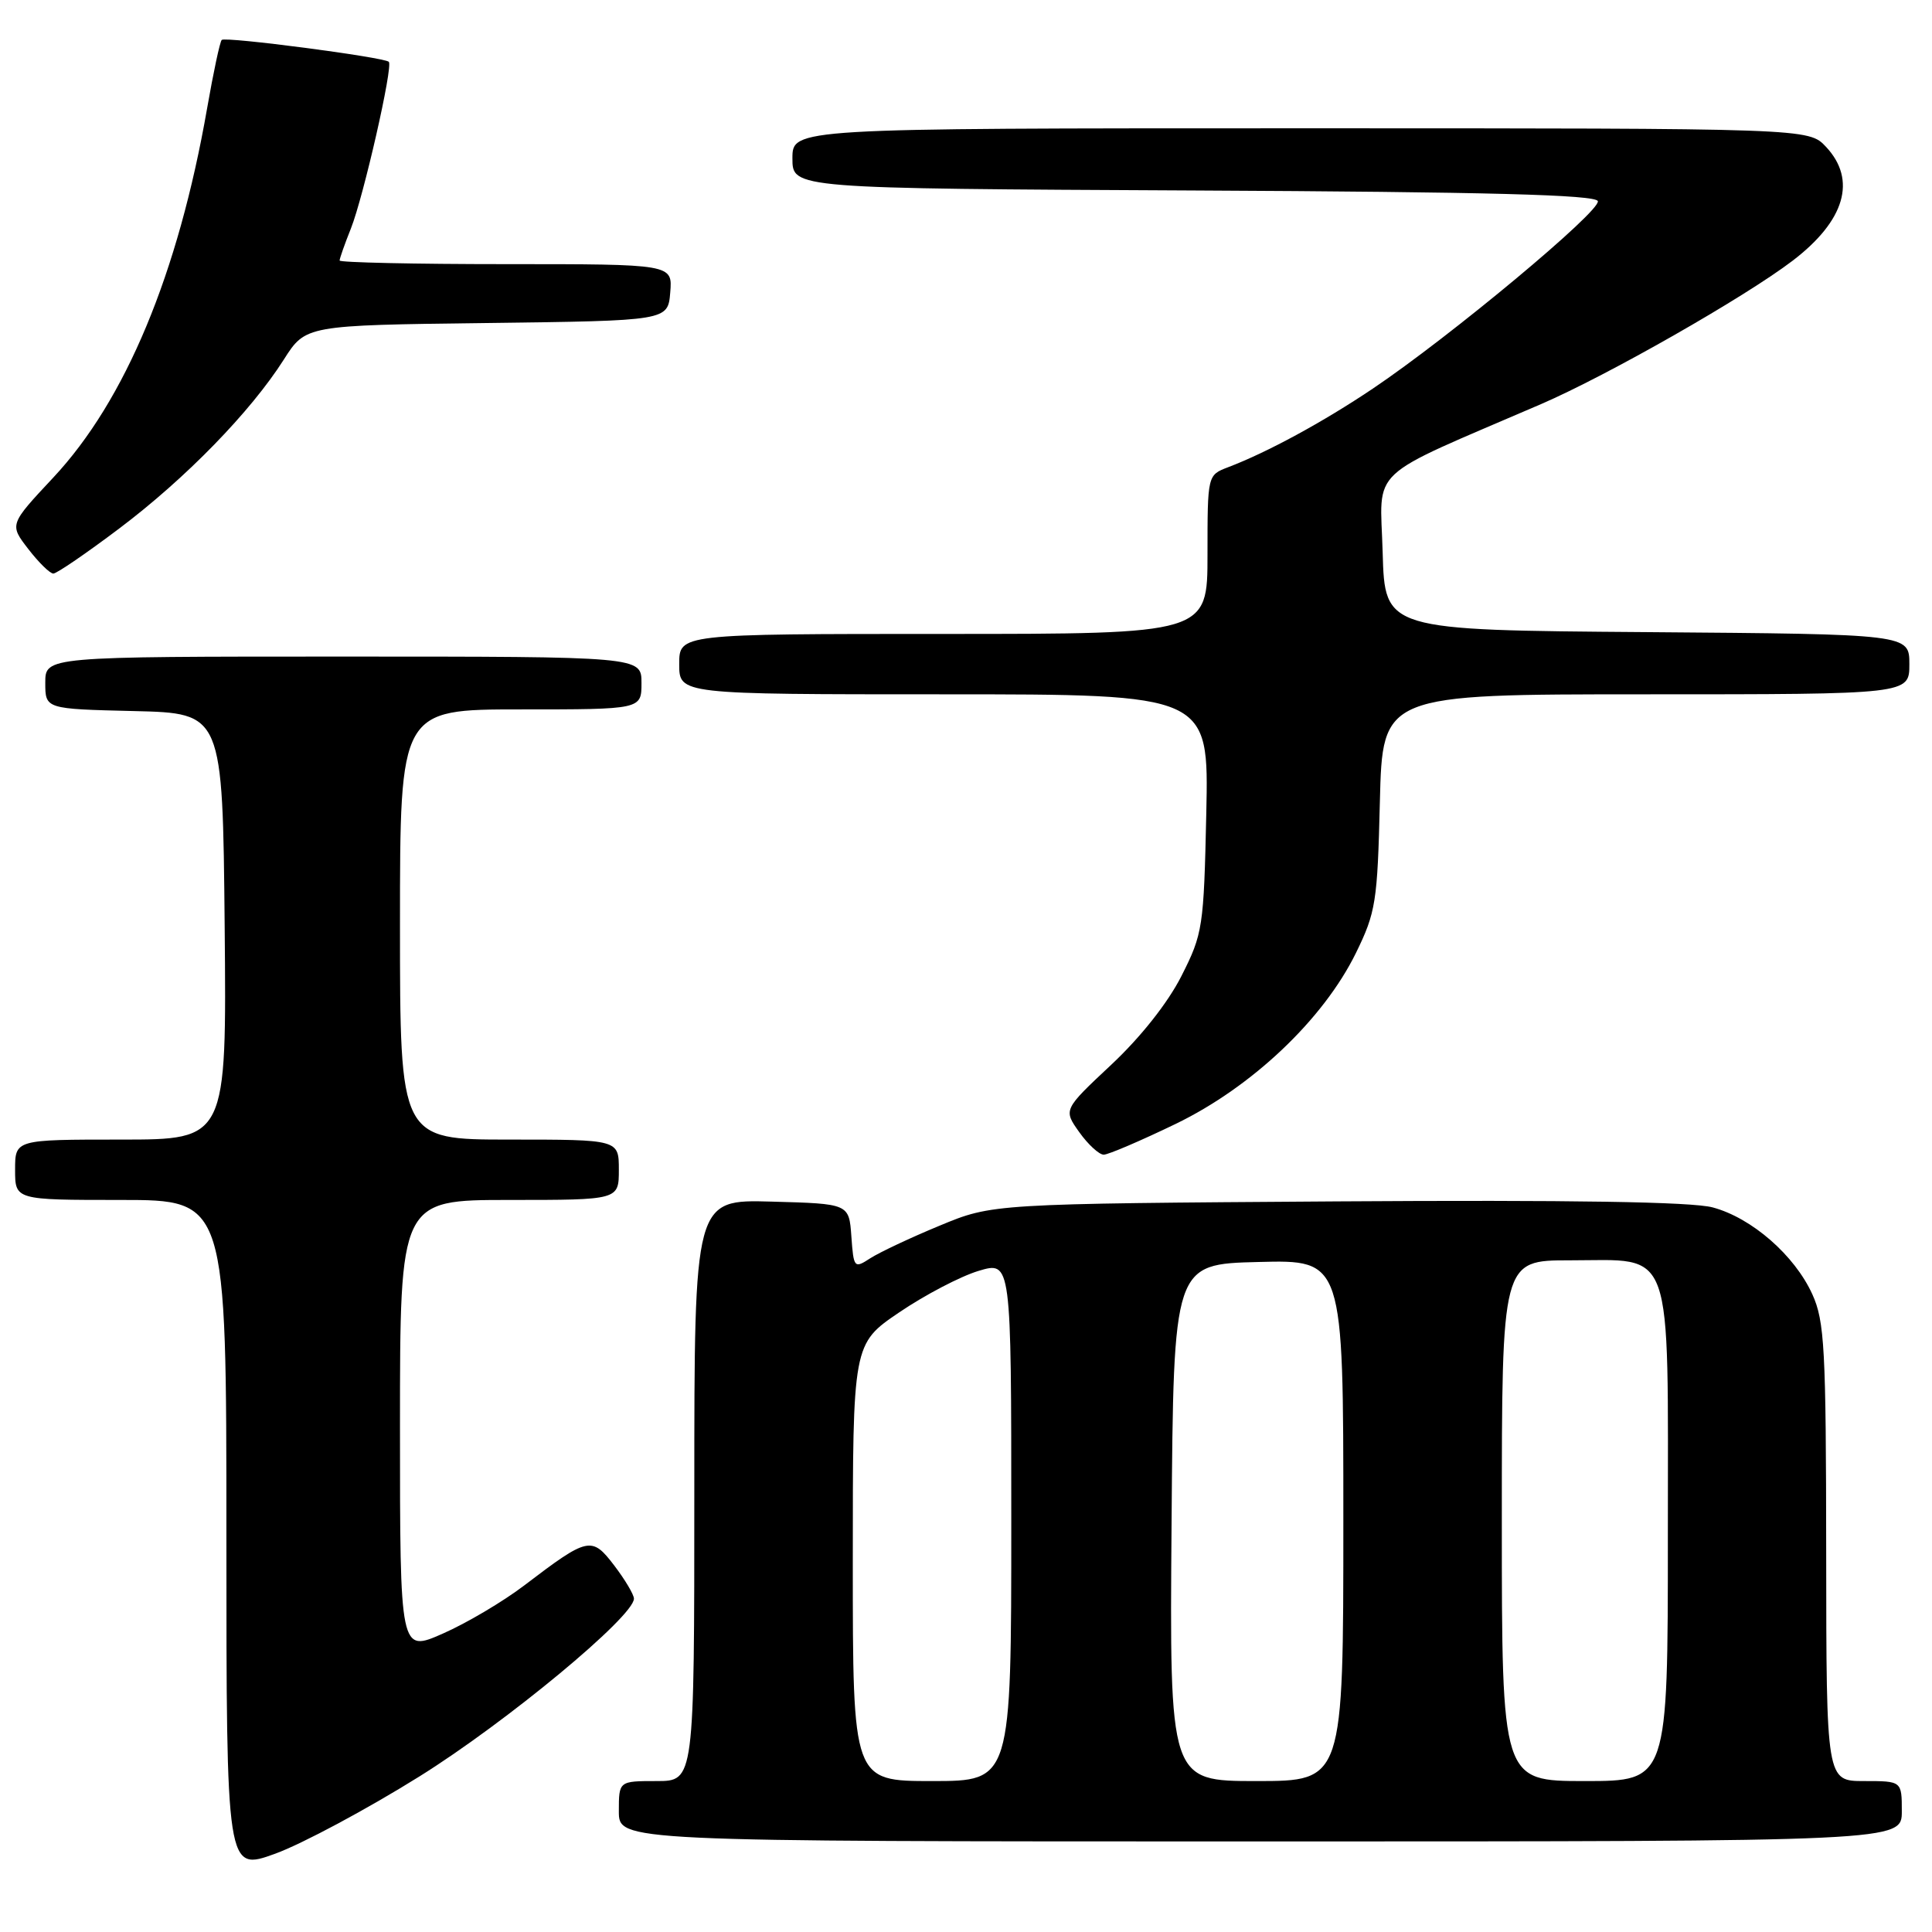 <?xml version="1.0" encoding="UTF-8" standalone="no"?>
<!DOCTYPE svg PUBLIC "-//W3C//DTD SVG 1.1//EN" "http://www.w3.org/Graphics/SVG/1.1/DTD/svg11.dtd" >
<svg xmlns="http://www.w3.org/2000/svg" xmlns:xlink="http://www.w3.org/1999/xlink" version="1.1" viewBox="0 0 256 256">
 <g >
 <path fill="currentColor"
d=" M 55.59 235.38 C 67.12 228.18 84.00 214.19 84.00 211.83 C 84.00 211.30 82.83 209.33 81.40 207.45 C 78.40 203.52 77.95 203.62 69.45 210.09 C 66.68 212.20 61.84 215.07 58.70 216.45 C 53.00 218.97 53.00 218.97 53.00 188.99 C 53.00 159.00 53.00 159.00 67.50 159.00 C 82.00 159.00 82.00 159.00 82.00 155.00 C 82.00 151.00 82.00 151.00 67.50 151.00 C 53.00 151.00 53.00 151.00 53.00 122.50 C 53.00 94.00 53.00 94.00 69.00 94.00 C 85.00 94.00 85.00 94.00 85.00 90.50 C 85.00 87.00 85.00 87.00 45.50 87.00 C 6.00 87.00 6.00 87.00 6.00 90.47 C 6.00 93.94 6.00 93.94 17.75 94.22 C 29.50 94.50 29.50 94.50 29.77 122.75 C 30.03 151.00 30.03 151.00 16.02 151.00 C 2.00 151.00 2.00 151.00 2.00 155.00 C 2.00 159.00 2.00 159.00 16.00 159.00 C 30.00 159.00 30.00 159.00 30.00 203.48 C 30.00 247.97 30.00 247.97 36.48 245.62 C 40.04 244.32 48.64 239.72 55.59 235.38 Z  M 252.00 240.00 C 252.00 236.00 252.00 236.00 247.00 236.00 C 242.00 236.00 242.00 236.00 241.98 205.75 C 241.96 178.65 241.77 175.08 240.14 171.49 C 237.79 166.33 232.12 161.38 226.95 159.99 C 224.19 159.24 208.13 158.99 177.19 159.19 C 131.50 159.50 131.50 159.50 124.50 162.41 C 120.65 164.00 116.52 165.95 115.31 166.73 C 113.19 168.11 113.11 168.02 112.81 163.82 C 112.50 159.50 112.50 159.50 102.25 159.22 C 92.00 158.93 92.00 158.93 92.00 197.47 C 92.00 236.00 92.00 236.00 87.00 236.00 C 82.00 236.00 82.00 236.00 82.00 240.00 C 82.00 244.00 82.00 244.00 167.00 244.00 C 252.00 244.00 252.00 244.00 252.00 240.00 Z  M 155.79 148.92 C 165.91 144.02 175.35 135.07 179.67 126.27 C 182.30 120.90 182.52 119.51 182.84 106.25 C 183.19 92.00 183.19 92.00 218.09 92.00 C 253.00 92.00 253.00 92.00 253.00 88.01 C 253.00 84.03 253.00 84.03 218.25 83.76 C 183.50 83.50 183.50 83.50 183.21 73.21 C 182.89 61.66 180.77 63.65 204.19 53.55 C 213.03 49.73 231.19 39.38 237.54 34.54 C 244.48 29.24 246.06 23.83 241.95 19.45 C 239.65 17.00 239.65 17.00 172.33 17.00 C 105.00 17.00 105.00 17.00 105.00 20.99 C 105.00 24.98 105.00 24.98 158.17 25.24 C 197.24 25.43 211.44 25.81 211.72 26.65 C 212.15 27.94 192.10 44.65 181.88 51.51 C 175.29 55.94 167.91 59.94 162.73 61.91 C 160.00 62.95 160.00 62.95 160.00 73.48 C 160.00 84.00 160.00 84.00 125.00 84.00 C 90.00 84.00 90.00 84.00 90.00 88.00 C 90.00 92.00 90.00 92.00 125.09 92.00 C 160.18 92.00 160.18 92.00 159.84 107.75 C 159.51 122.88 159.38 123.73 156.55 129.32 C 154.75 132.88 151.13 137.45 147.24 141.09 C 140.89 147.04 140.89 147.04 143.01 150.02 C 144.18 151.66 145.64 153.00 146.25 153.00 C 146.85 153.00 151.15 151.16 155.79 148.92 Z  M 15.81 70.02 C 24.61 63.39 33.21 54.56 37.61 47.64 C 40.50 43.10 40.50 43.10 64.50 42.80 C 88.50 42.50 88.50 42.50 88.81 38.75 C 89.12 35.00 89.12 35.00 67.06 35.00 C 54.93 35.00 45.00 34.78 45.00 34.52 C 45.00 34.26 45.67 32.34 46.50 30.27 C 48.17 26.05 52.11 8.77 51.52 8.19 C 50.91 7.58 29.85 4.82 29.38 5.29 C 29.14 5.52 28.27 9.61 27.44 14.37 C 23.62 36.26 16.62 53.06 7.06 63.28 C 1.24 69.50 1.24 69.50 3.75 72.75 C 5.13 74.54 6.62 76.00 7.07 76.00 C 7.51 76.00 11.45 73.31 15.81 70.02 Z  M 113.00 207.04 C 113.00 178.07 113.00 178.07 119.16 173.89 C 122.55 171.59 127.27 169.12 129.66 168.40 C 134.00 167.10 134.00 167.10 134.00 201.55 C 134.00 236.00 134.00 236.00 123.50 236.00 C 113.00 236.00 113.00 236.00 113.00 207.04 Z  M 155.24 201.75 C 155.50 167.50 155.50 167.50 166.75 167.22 C 178.00 166.93 178.00 166.93 178.00 201.47 C 178.00 236.00 178.00 236.00 166.49 236.00 C 154.97 236.00 154.97 236.00 155.24 201.75 Z  M 199.00 201.50 C 199.00 167.00 199.00 167.00 208.00 167.00 C 221.94 167.00 221.00 164.37 221.00 203.50 C 221.00 236.00 221.00 236.00 210.00 236.00 C 199.00 236.00 199.00 236.00 199.00 201.50 Z "/>
</g>
</svg>